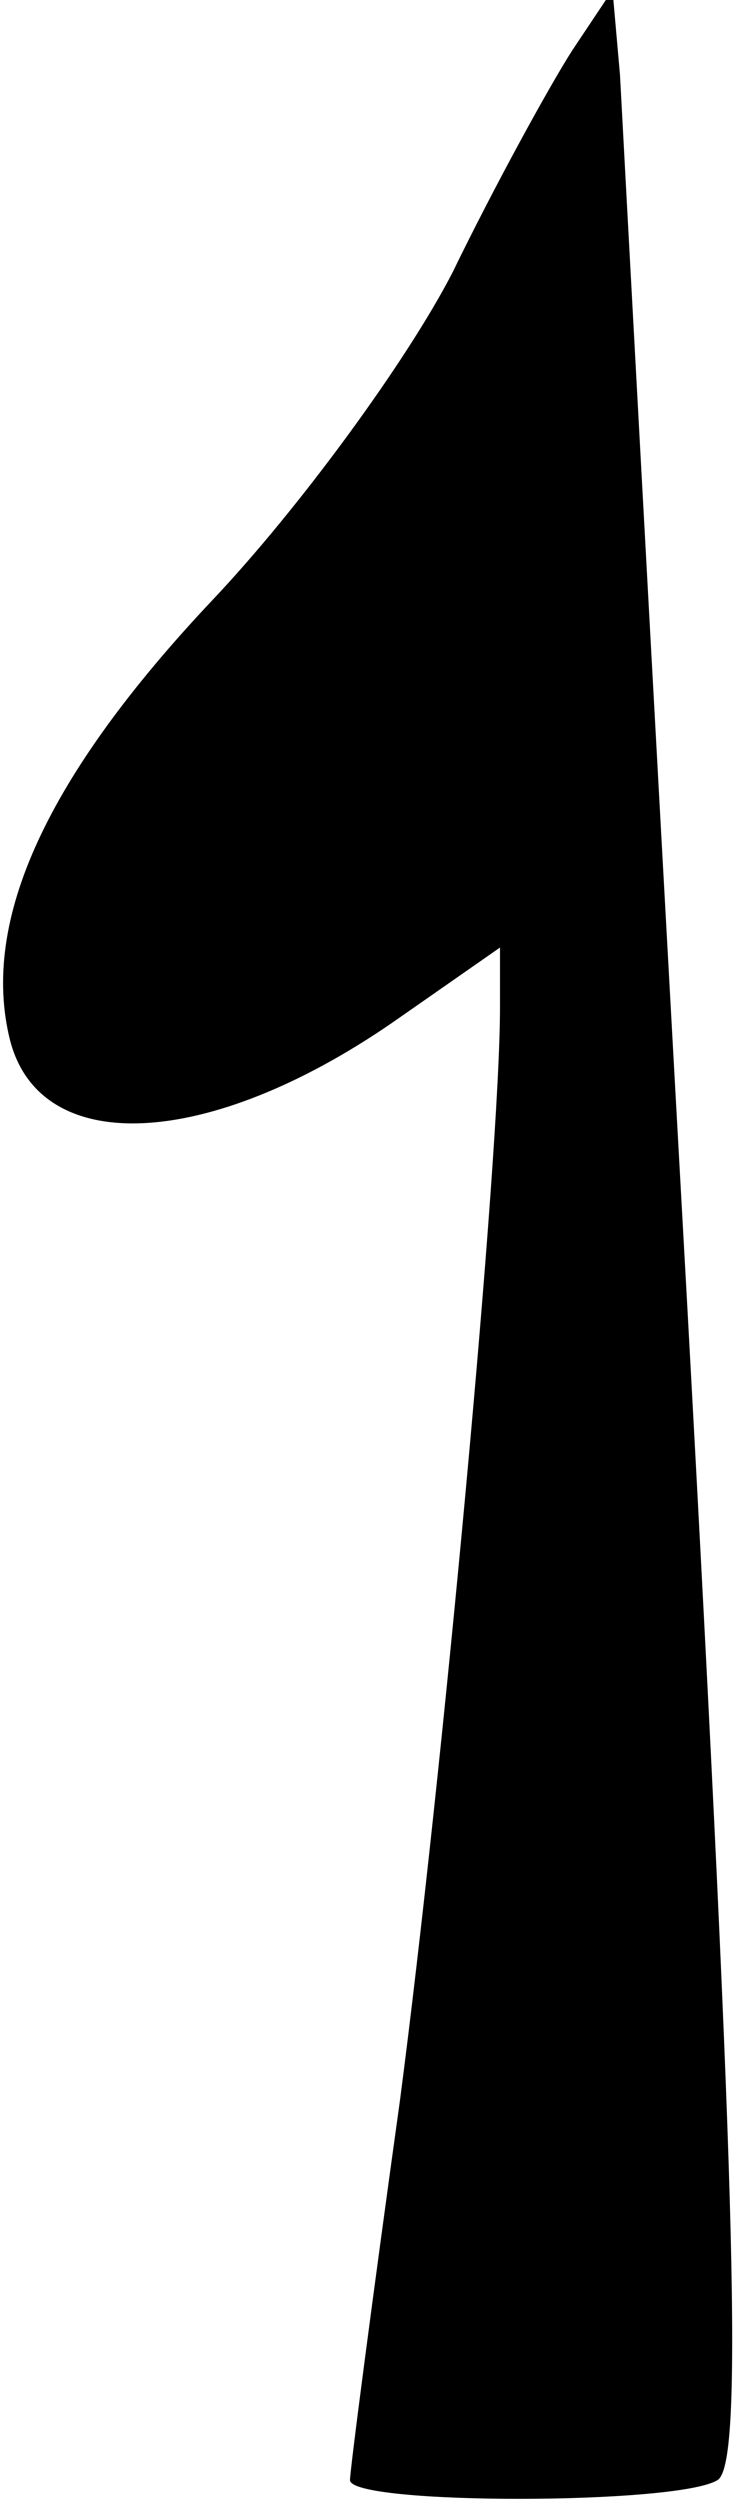 <?xml version="1.0" standalone="no"?>
<!DOCTYPE svg PUBLIC "-//W3C//DTD SVG 20010904//EN"
 "http://www.w3.org/TR/2001/REC-SVG-20010904/DTD/svg10.dtd">
<svg version="1.0" xmlns="http://www.w3.org/2000/svg"
 width="30pt" height="100pt" viewBox="0 0 30 100"
 preserveAspectRatio="xMidYMid meet">
<g transform="translate(0,100) scale(0.1,-0.1)"
fill="#000000" stroke="none">
<path fill="#000000" stroke="none" d="M229 980 c-9 -14 -31 -54 -48 -89 -18
-35 -61 -94 -96 -131 -66 -70 -93 -128 -81 -176 12 -47 79 -44 153 7 l43 30 0
-24 c0 -60 -23 -307 -40 -437 -11 -79 -20 -148 -20 -152 0 -10 131 -10 147 0
10 6 8 103 -12 468 -14 252 -26 475 -27 494 l-3 34 -16 -24z"/>
</g>
</svg>
